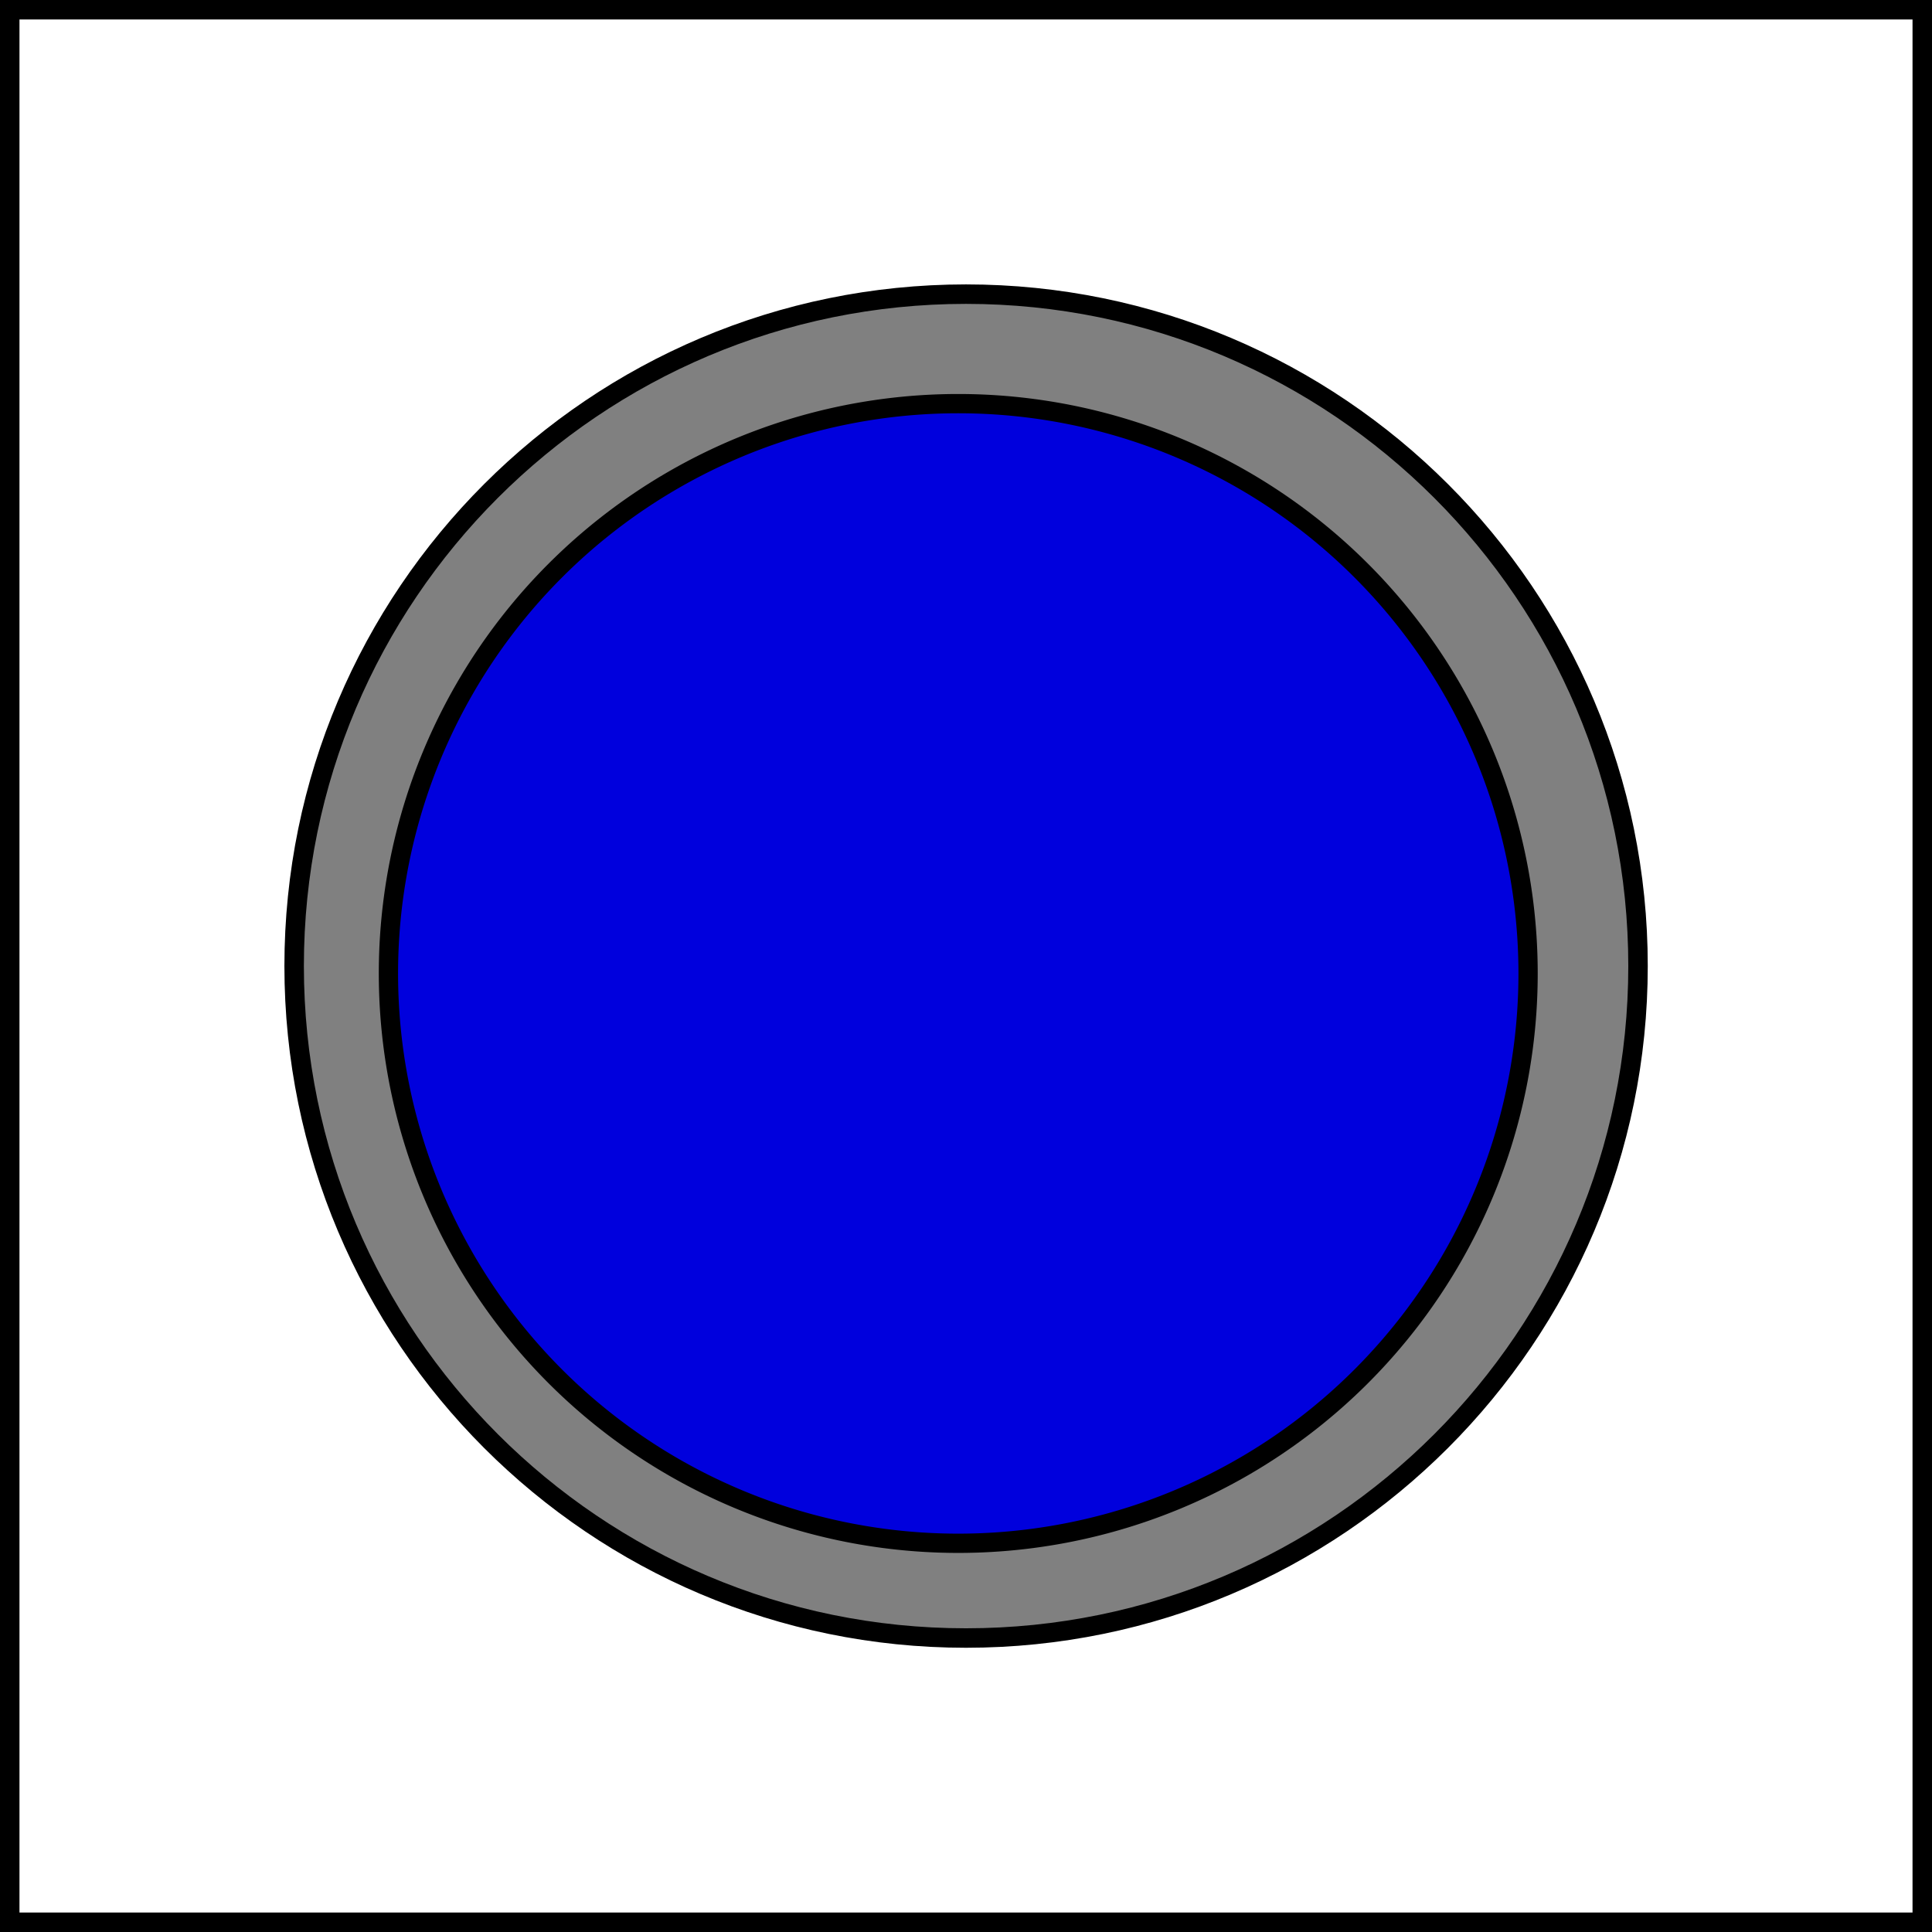 <?xml version="1.0" encoding="UTF-8" standalone="no"?>
<!-- Created with Inkscape (http://www.inkscape.org/) -->
<svg
   xmlns:dc="http://purl.org/dc/elements/1.1/"
   xmlns:cc="http://creativecommons.org/ns#"
   xmlns:rdf="http://www.w3.org/1999/02/22-rdf-syntax-ns#"
   xmlns:svg="http://www.w3.org/2000/svg"
   xmlns="http://www.w3.org/2000/svg"
   xmlns:sodipodi="http://sodipodi.sourceforge.net/DTD/sodipodi-0.dtd"
   xmlns:inkscape="http://www.inkscape.org/namespaces/inkscape"
   width="354.331"
   height="354.331"
   id="svg2"
   inkscape:label="Pozadí"
   sodipodi:version="0.32"
   inkscape:version="0.46"
   version="1.0"
   sodipodi:docname="kct-horse-blue.svg"
   inkscape:output_extension="org.inkscape.output.svg.inkscape">
  <rect width="100%" height="100%" fill="#808080" stroke="none"/>
  <defs
     id="defs2385">
    <inkscape:perspective
       sodipodi:type="inkscape:persp3d"
       inkscape:vp_x="0 : 526.18109 : 1"
       inkscape:vp_y="0 : 1000 : 0"
       inkscape:vp_z="744.09448 : 526.18109 : 1"
       inkscape:persp3d-origin="372.04724 : 350.78739 : 1"
       id="perspective2391" />
  </defs>
  <sodipodi:namedview
     id="base"
     pagecolor="#ffffff"
     bordercolor="#666666"
     borderopacity="1.0"
     inkscape:pageopacity="0.0"
     inkscape:pageshadow="2"
     inkscape:zoom="0.98994949"
     inkscape:cx="-78.943558"
     inkscape:cy="125.26968"
     inkscape:document-units="px"
     inkscape:current-layer="layer1"
     showgrid="false"
     units="cm"
     inkscape:showpageshadow="false"
     inkscape:window-width="1280"
     inkscape:window-height="967"
     inkscape:window-x="-5"
     inkscape:window-y="-3" />
  <g
     inkscape:label="Vrstva 1"
     inkscape:groupmode="layer"
     id="layer1">
    <path
       style="fill:#ffffff;fill-opacity:1;stroke:#000000;stroke-width:3.571;stroke-linecap:butt;stroke-linejoin:miter;stroke-miterlimit:4;stroke-dasharray:none;stroke-opacity:1"
       d="M 1.786,1.786 L 1.786,352.545 L 352.545,352.545 L 352.545,1.786 L 1.786,1.786 z M 177.165,53.946 C 245.187,53.946 300.416,109.144 300.416,177.165 C 300.416,245.187 245.187,300.416 177.165,300.416 C 109.144,300.416 53.946,245.187 53.946,177.165 C 53.946,109.144 109.144,53.946 177.165,53.946 z"
       id="rect2393" />
    <path
       sodipodi:type="arc"
       style="fill:#0000dd;fill-opacity:1;stroke:#000000;stroke-width:4.167;stroke-linecap:butt;stroke-linejoin:miter;stroke-miterlimit:4;stroke-dasharray:none;stroke-opacity:1"
       id="path3232"
       sodipodi:cx="171.72594"
       sodipodi:cy="166.44232"
       sodipodi:rx="123.23861"
       sodipodi:ry="123.23861"
       d="M 294.965,166.442 A 123.239,123.239 0 1 1 48.487,166.442 A 123.239,123.239 0 1 1 294.965,166.442 z"
       transform="matrix(0.848,0,0,0.848,30.122,37.391)" />
  </g>
</svg>
